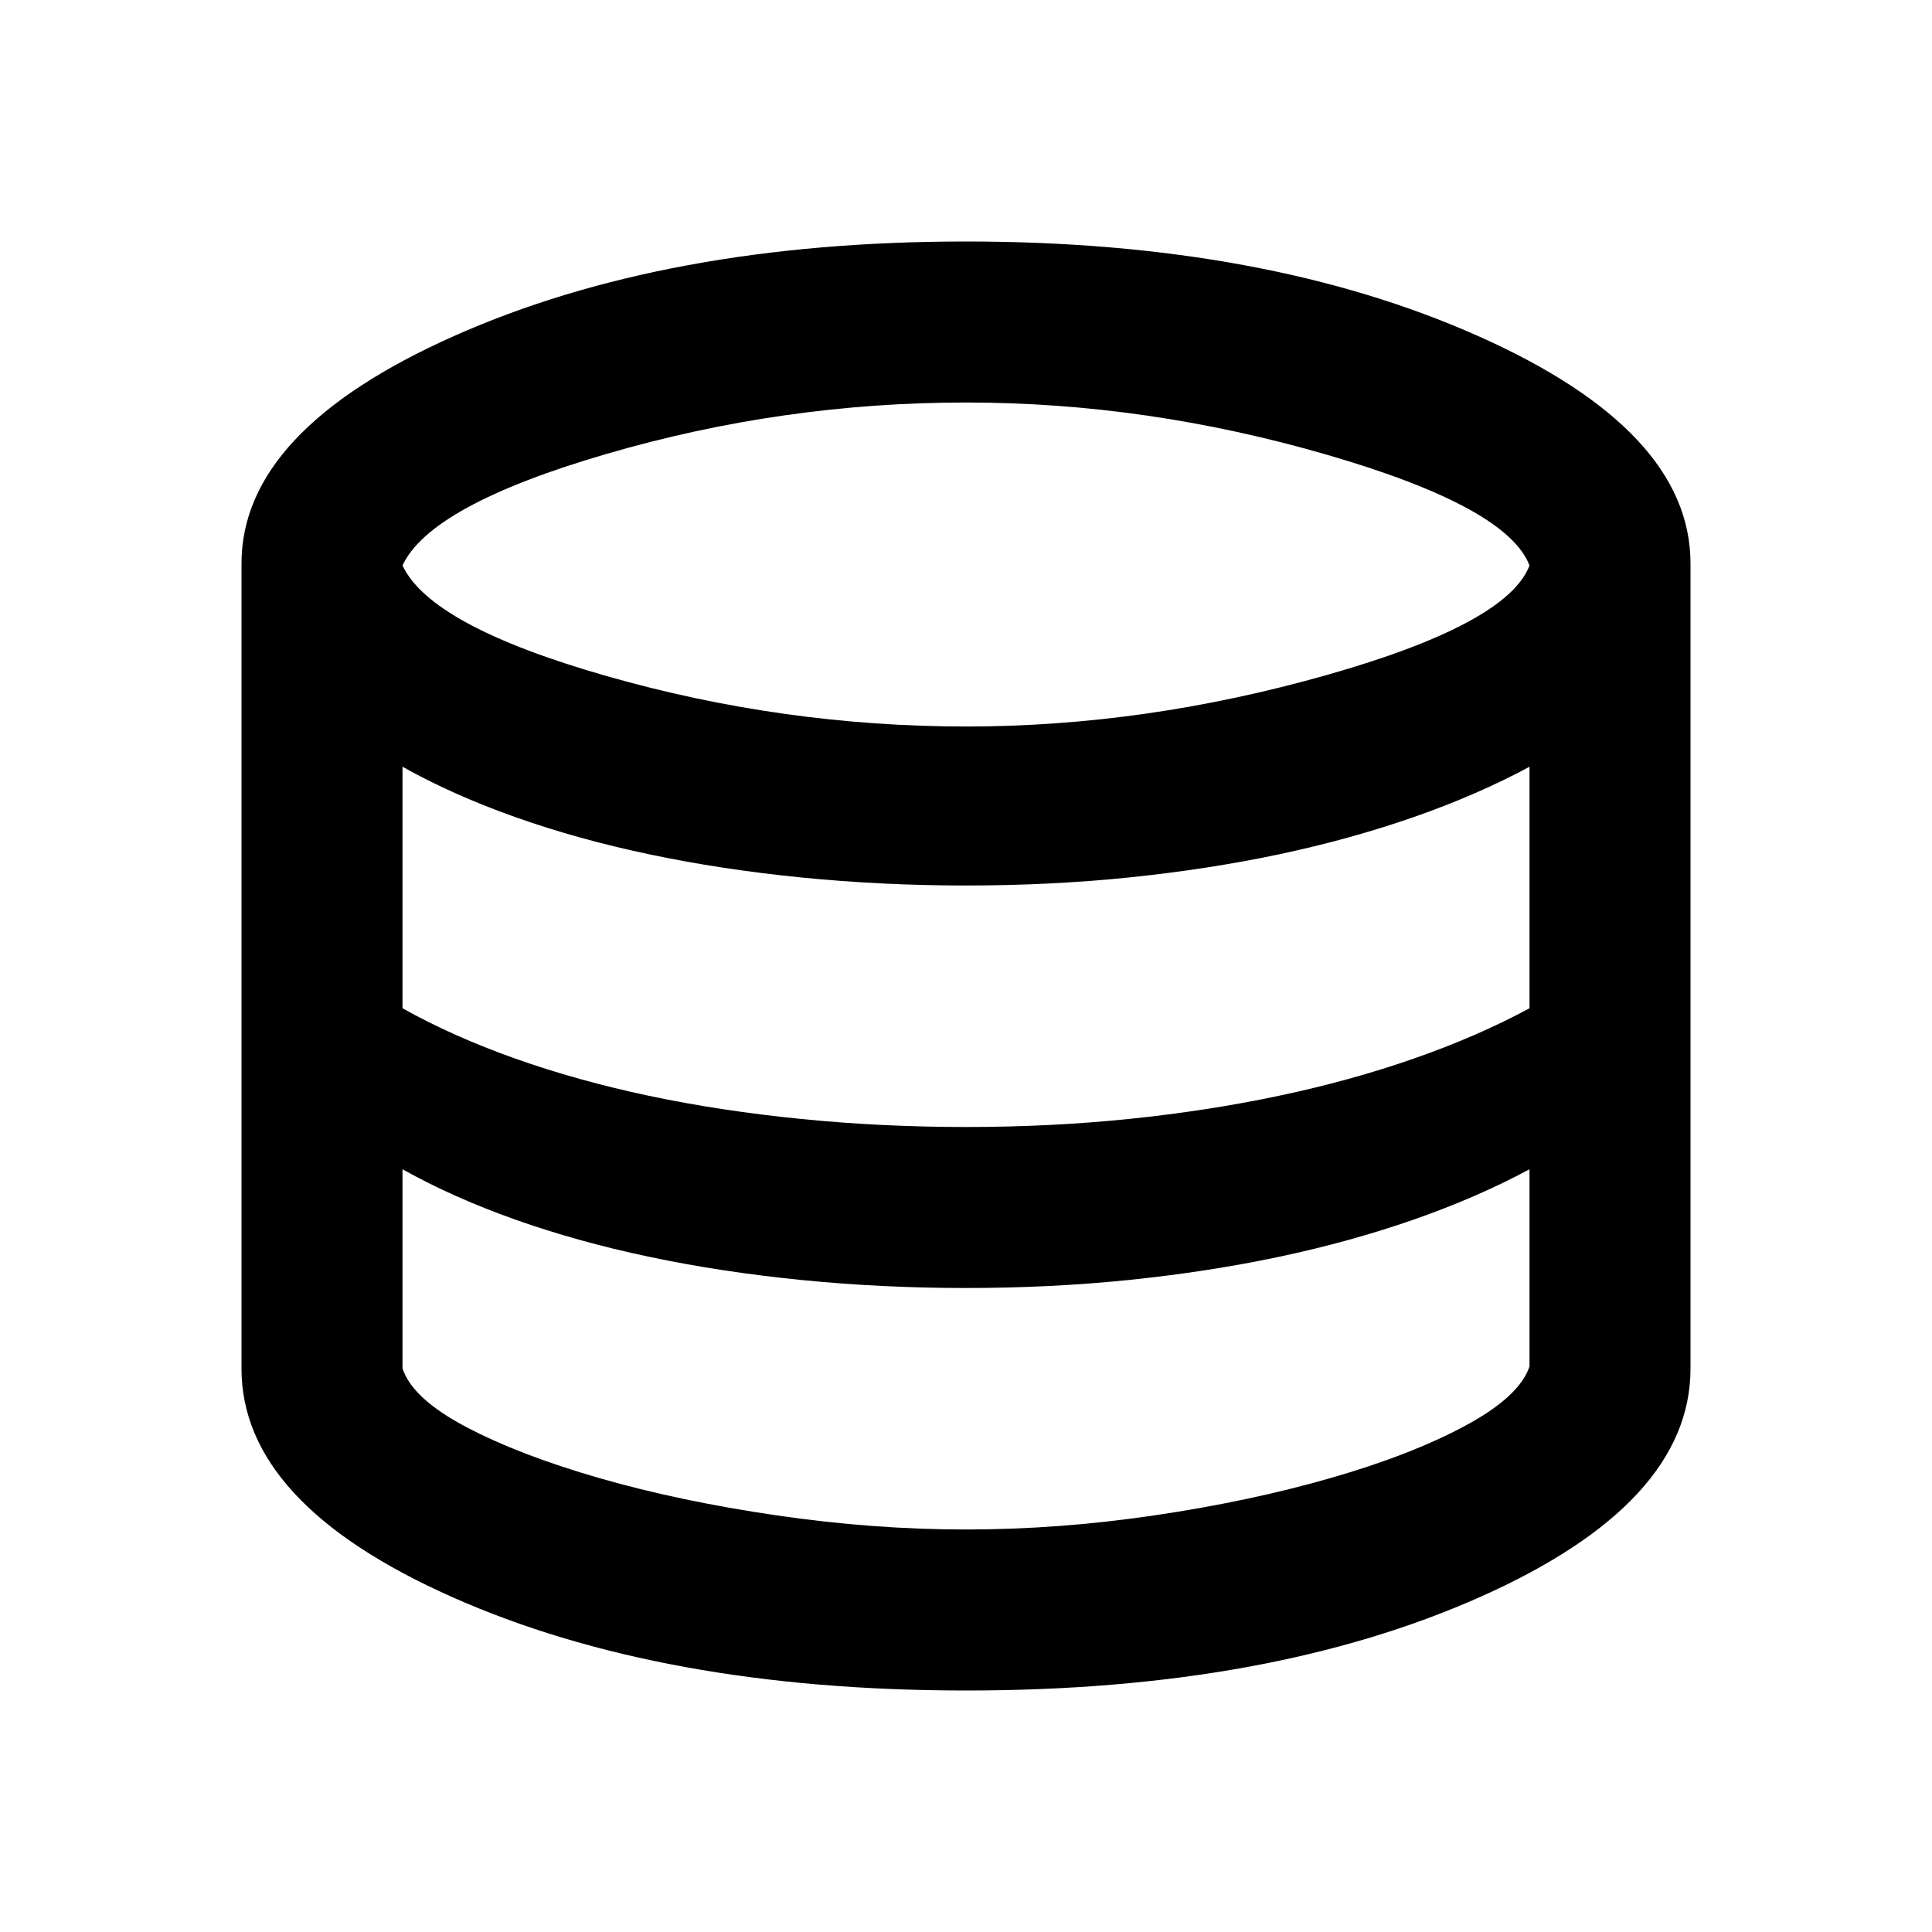 <!--
 ~ Copyright (c) 2025, WSO2 LLC. (https://www.wso2.com) All Rights Reserved.
 ~
 ~ WSO2 LLC. licenses this file to you under the Apache License,
 ~ Version 2.0 (the "License"); you may not use this file except
 ~ in compliance with the License.
 ~ You may obtain a copy of the License at
 ~
 ~     http://www.apache.org/licenses/LICENSE-2.0
 ~
 ~ Unless required by applicable law or agreed to in writing,
 ~ software distributed under the License is distributed on an
 ~ "AS IS" BASIS, WITHOUT WARRANTIES OR CONDITIONS OF ANY
 ~ KIND, either express or implied. See the License for the
 ~ specific language governing permissions and limitations
 ~ under the License.
-->
<svg xmlns="http://www.w3.org/2000/svg" width="24" height="24" viewBox="0 0 24 24">
    <path fill="currentColor"
        d="M12 21q-3.775 0-6.388-1.163T3 17V7q0-1.65 2.638-2.825T12 3q3.725 0 6.363 1.175T21 7v10q0 1.675-2.613 2.838T12 21Zm0-11.975q2.225 0 4.475-.638T19 7.025q-.275-.725-2.513-1.375T12 5q-2.275 0-4.463.638T5 7.024q.35.75 2.538 1.375T12 9.025ZM12 14q1.05 0 2.025-.1t1.863-.288q.887-.187 1.675-.462T19 12.525v-3q-.65.35-1.438.625t-1.675.463q-.887.187-1.862.287T12 11q-1.05 0-2.05-.1t-1.888-.288q-.887-.187-1.662-.462T5 9.525v3q.625.35 1.4.625t1.663.463q.887.187 1.887.287T12 14Zm0 5q1.15 0 2.337-.175t2.188-.463q1-.287 1.675-.65t.8-.737v-2.45q-.65.35-1.438.625t-1.675.463q-.887.187-1.862.287T12 16q-1.05 0-2.05-.1t-1.888-.288q-.887-.187-1.662-.462T5 14.525V17q.125.375.788.725t1.662.638q1 .287 2.2.462T12 19Z" />
</svg>
